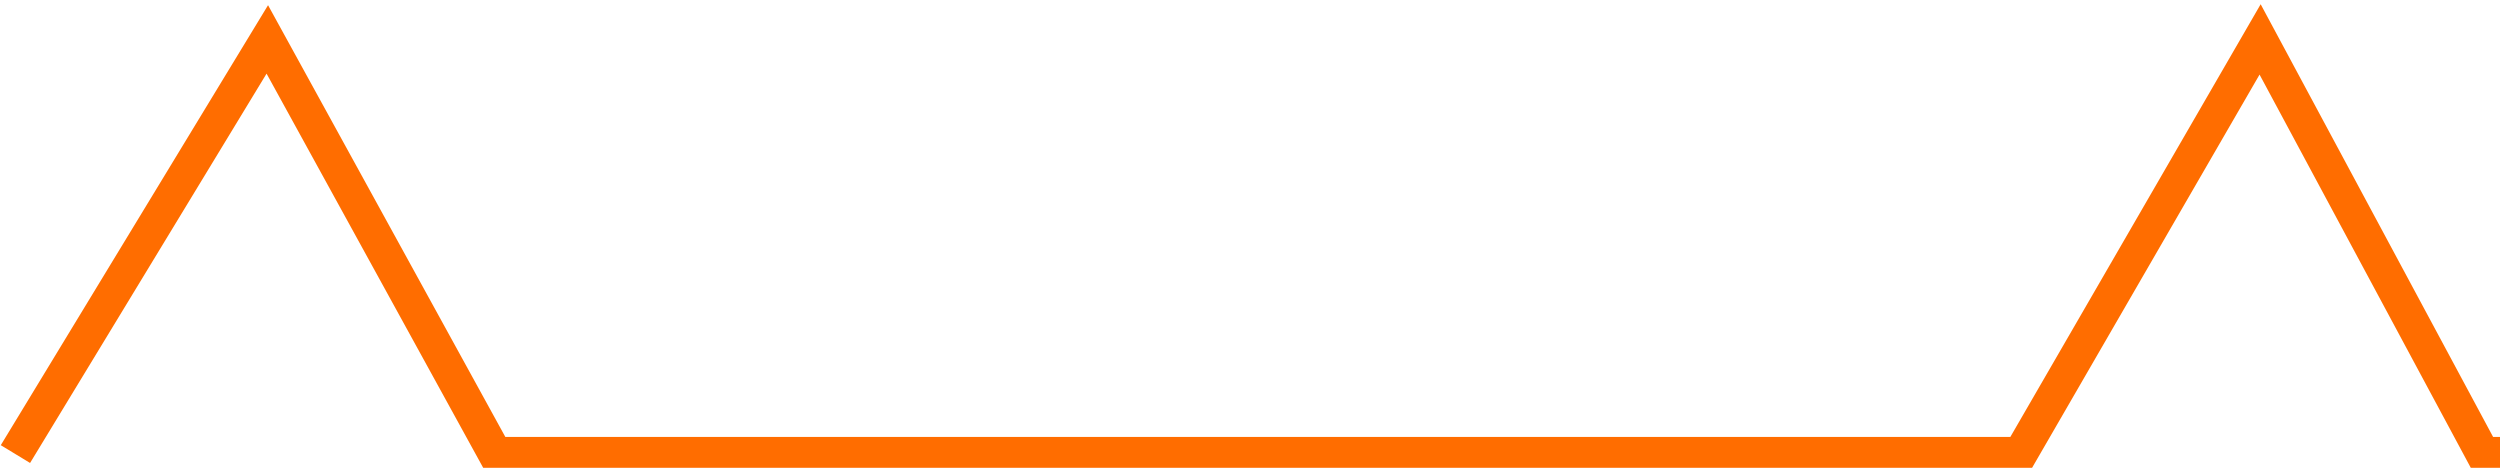 <!-- Generator: Adobe Illustrator 18.1.1, SVG Export Plug-In  -->
<svg version="1.1"
	 xmlns="http://www.w3.org/2000/svg" xmlns:xlink="http://www.w3.org/1999/xlink" xmlns:a="http://ns.adobe.com/AdobeSVGViewerExtensions/3.0/"
	 x="0px" y="0px" width="145.9px" height="27.3px" viewBox="0 0 145.9 27.3" enable-background="new 0 0 145.9 27.3"
	 xml:space="preserve">
<defs>
</defs>
<polyline fill="none" stroke="#FF6D00" stroke-width="2" stroke-miterlimit="10" points="0.9,26.5 0.9,26.5 15.6,2.3 28.9,26.5 
	117.9,26.5 131.9,2.3 144.9,26.5 145.9,26.5 "/>
</svg>
